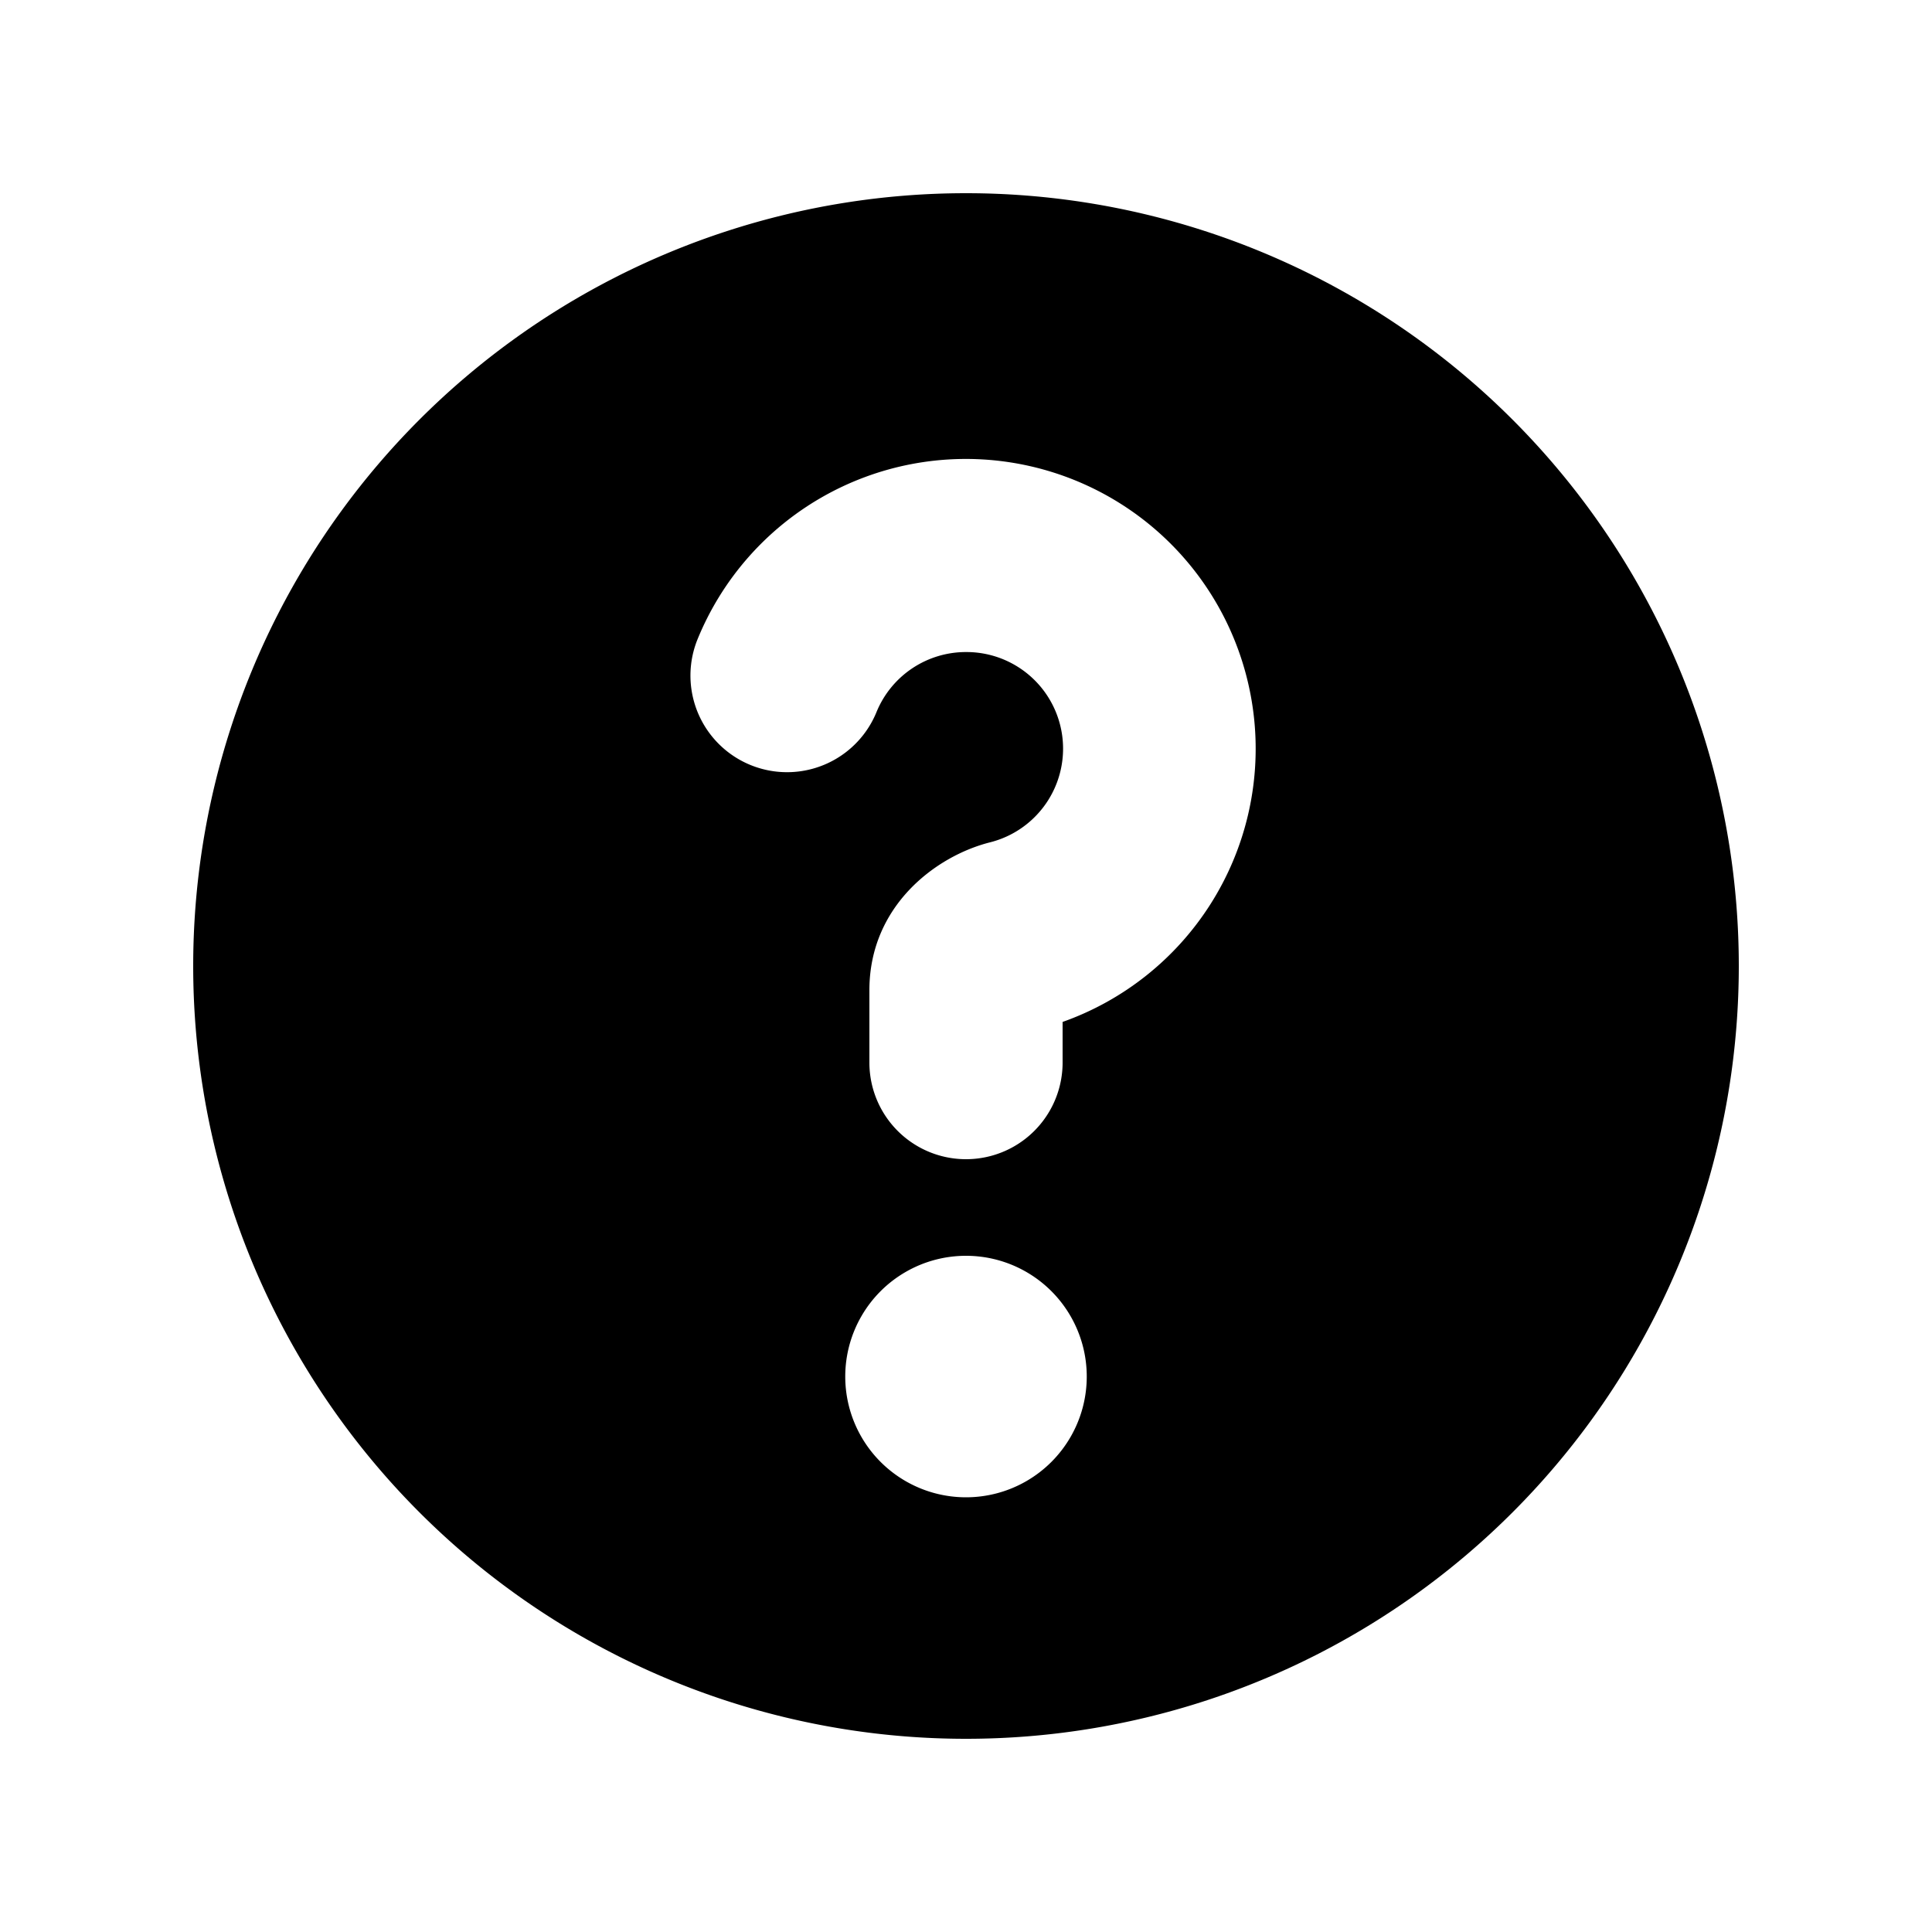 <svg xmlns="http://www.w3.org/2000/svg" viewBox="0 0 20 20" width="1em" height="1em"><path fill-rule="evenodd" clip-rule="evenodd" d="M10 18a8 8 0 100-16 8 8 0 000 16zm0-11.25a1 1 0 00-.928.625 1 1 0 01-1.854-.75A3 3 0 1111 10.579V11a1 1 0 11-2 0v-.75c0-.872.687-1.388 1.248-1.53A1 1 0 0010 6.75zm-1.25 7.5a1.25 1.25 0 112.5 0 1.25 1.25 0 01-2.5 0z"/></svg>